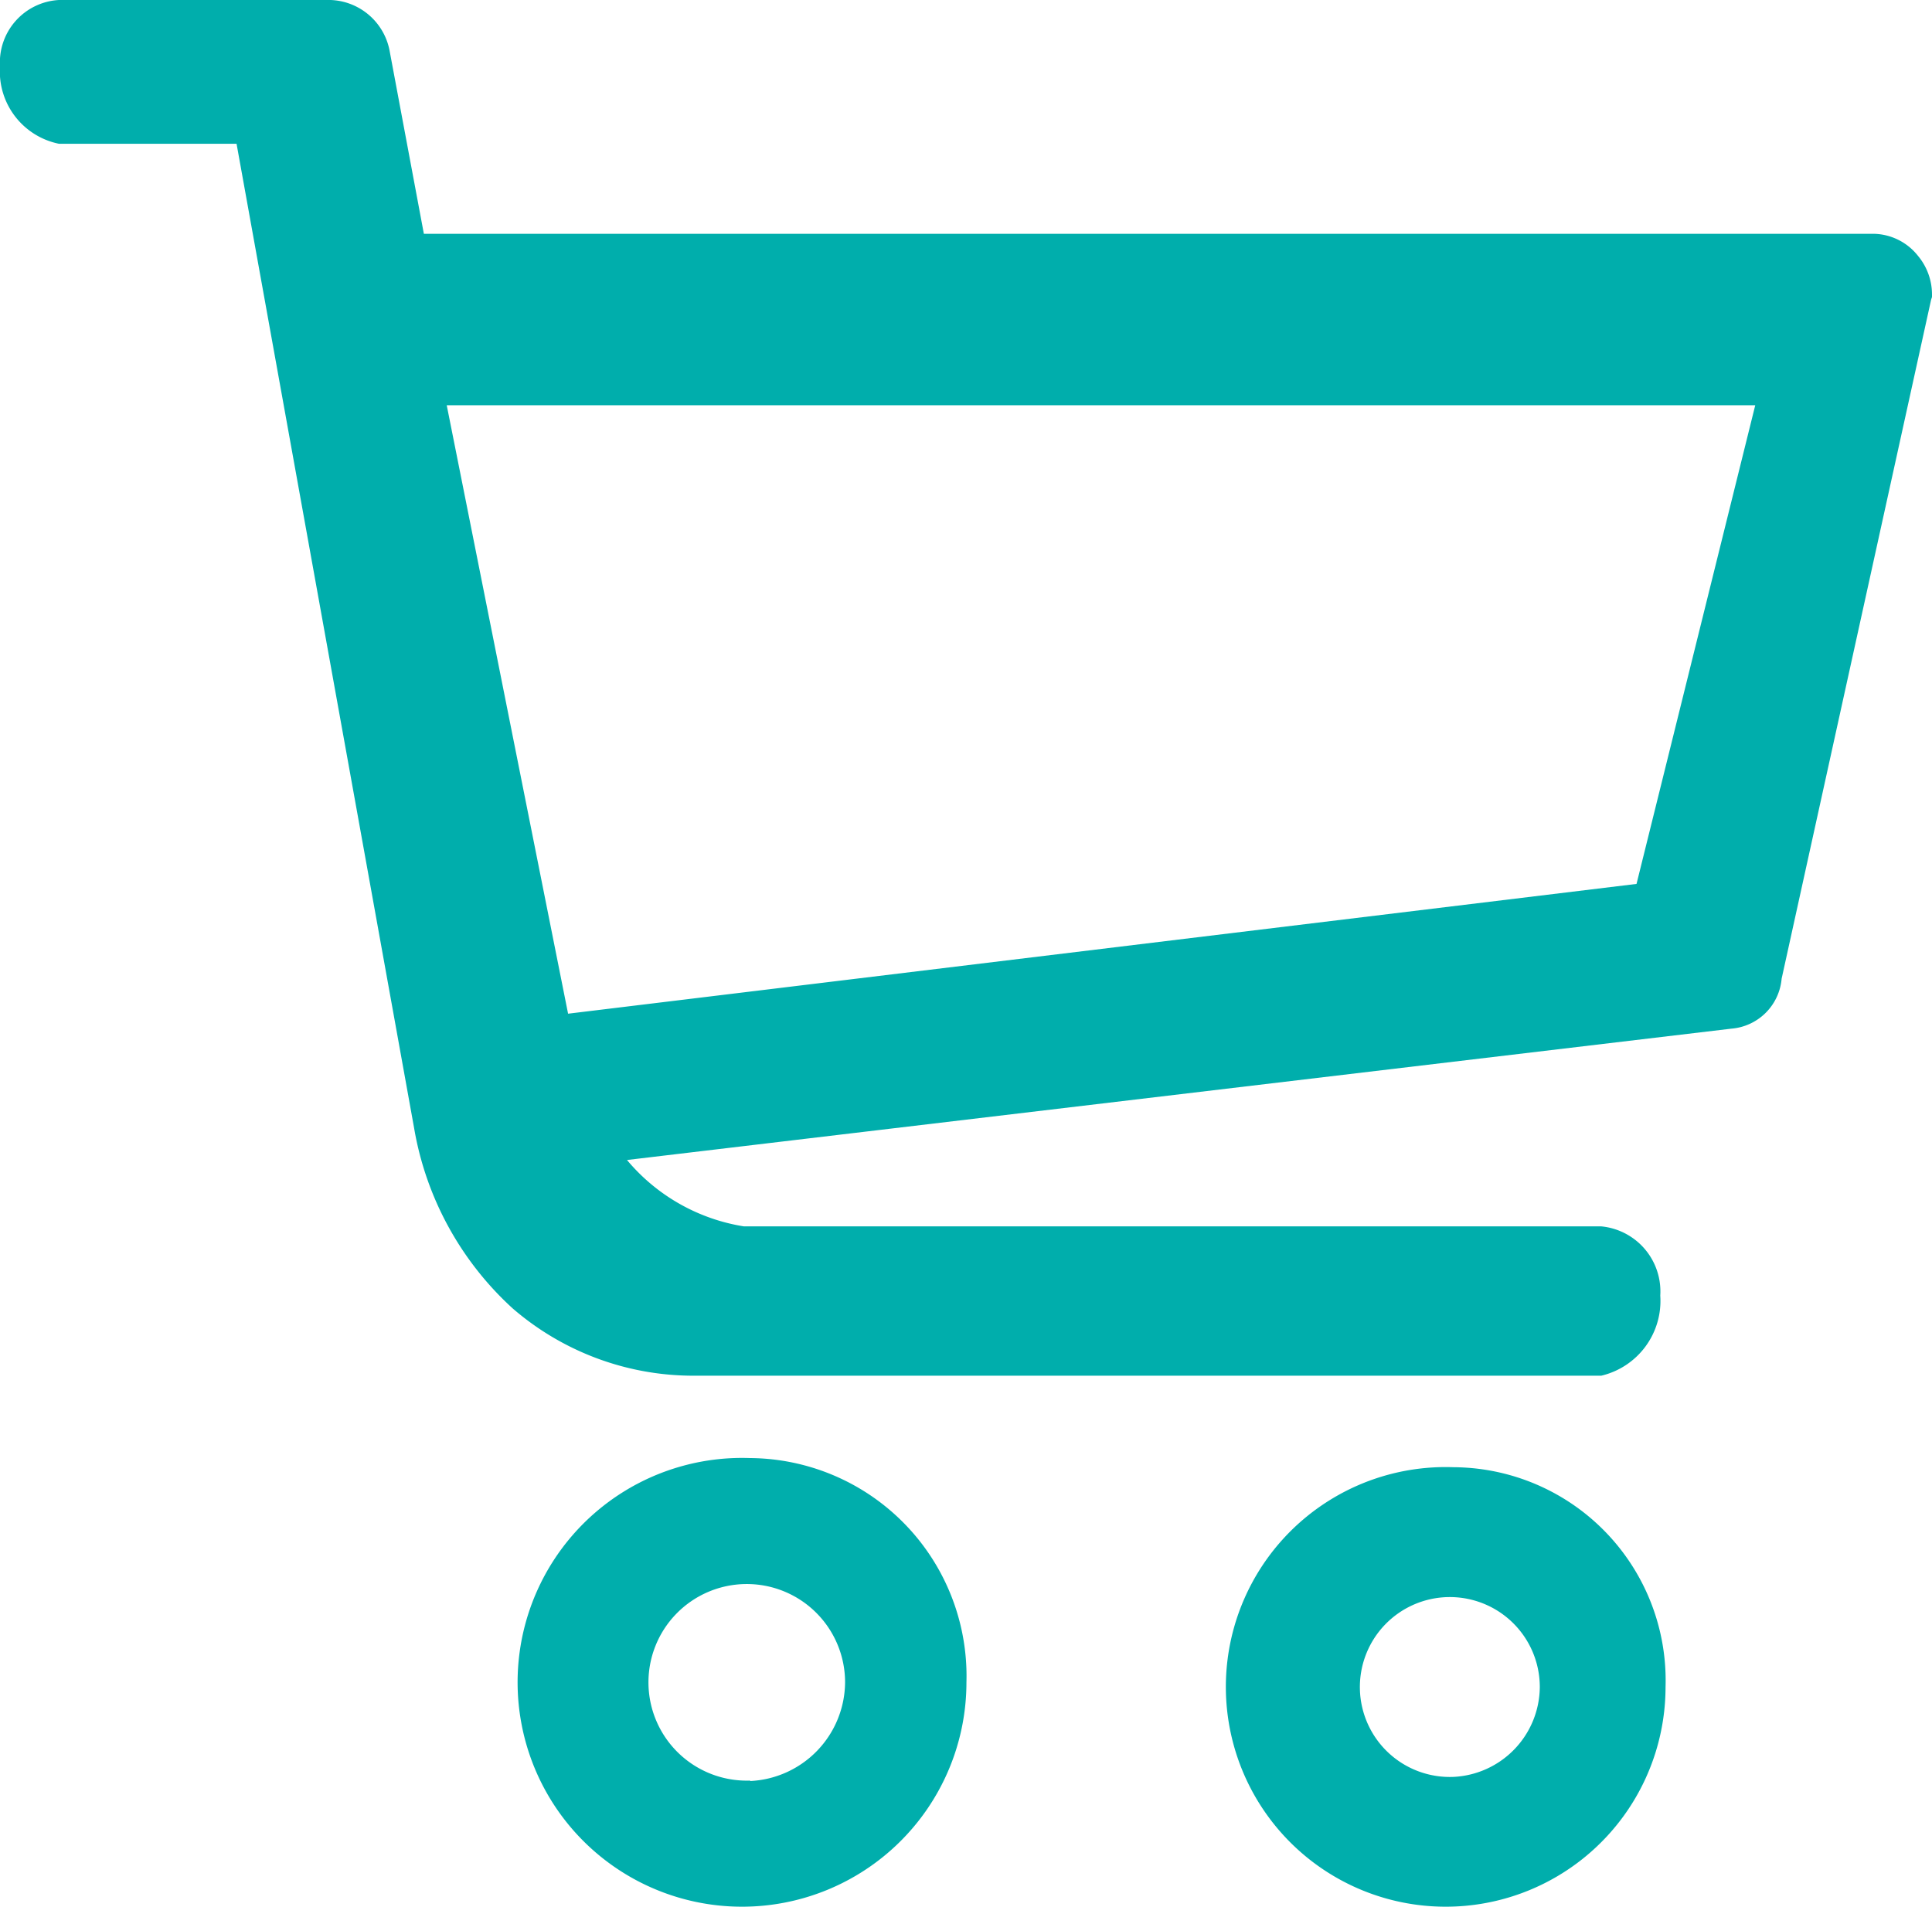 <svg xmlns="http://www.w3.org/2000/svg" width="21.97" height="21.687" viewBox="0 0 21.97 21.687">
<defs>
    <style>
      .cls-1 {
        fill: #00aeac;
        fill-rule: evenodd;
      }
    </style>
  </defs>
  <path class="cls-1" d="M6594.28,153.253a0.657,0.657,0,0,0-.51-0.25h-16.48l-0.39-2.084a0.709,0.709,0,0,0-.67-0.575h-3.09a0.711,0.711,0,0,0-.67.755,0.839,0.839,0,0,0,.67.88h2.02l2.02,11.2a3.59,3.59,0,0,0,1.12,2.046,3.141,3.141,0,0,0,2.02.765h10.36a0.874,0.874,0,0,0,.67-0.911,0.743,0.743,0,0,0-.67-0.787h-9.75a2.179,2.179,0,0,1-1.33-.755l12.56-1.494a0.624,0.624,0,0,0,.57-0.568l1.7-7.723,0.01-.03V153.7A0.687,0.687,0,0,0,6594.28,153.253Zm-1.85,1.7-1.35,5.444-12.15,1.476-1.38-6.92h14.88ZM6581,166.927a2.552,2.552,0,1,0,2.46,2.55A2.479,2.479,0,0,0,6581,166.927Zm0,3.668a1.118,1.118,0,1,1,1.08-1.118A1.132,1.132,0,0,1,6581,170.6Zm8-3.564a2.5,2.5,0,1,0,2.41,2.5A2.425,2.425,0,0,0,6589,167.031Zm0,3.522a1.023,1.023,0,1,1,.98-1.022A1.031,1.031,0,0,1,6589,170.553Z" transform="translate(-6572.47 -150.344)"/>
</svg>
